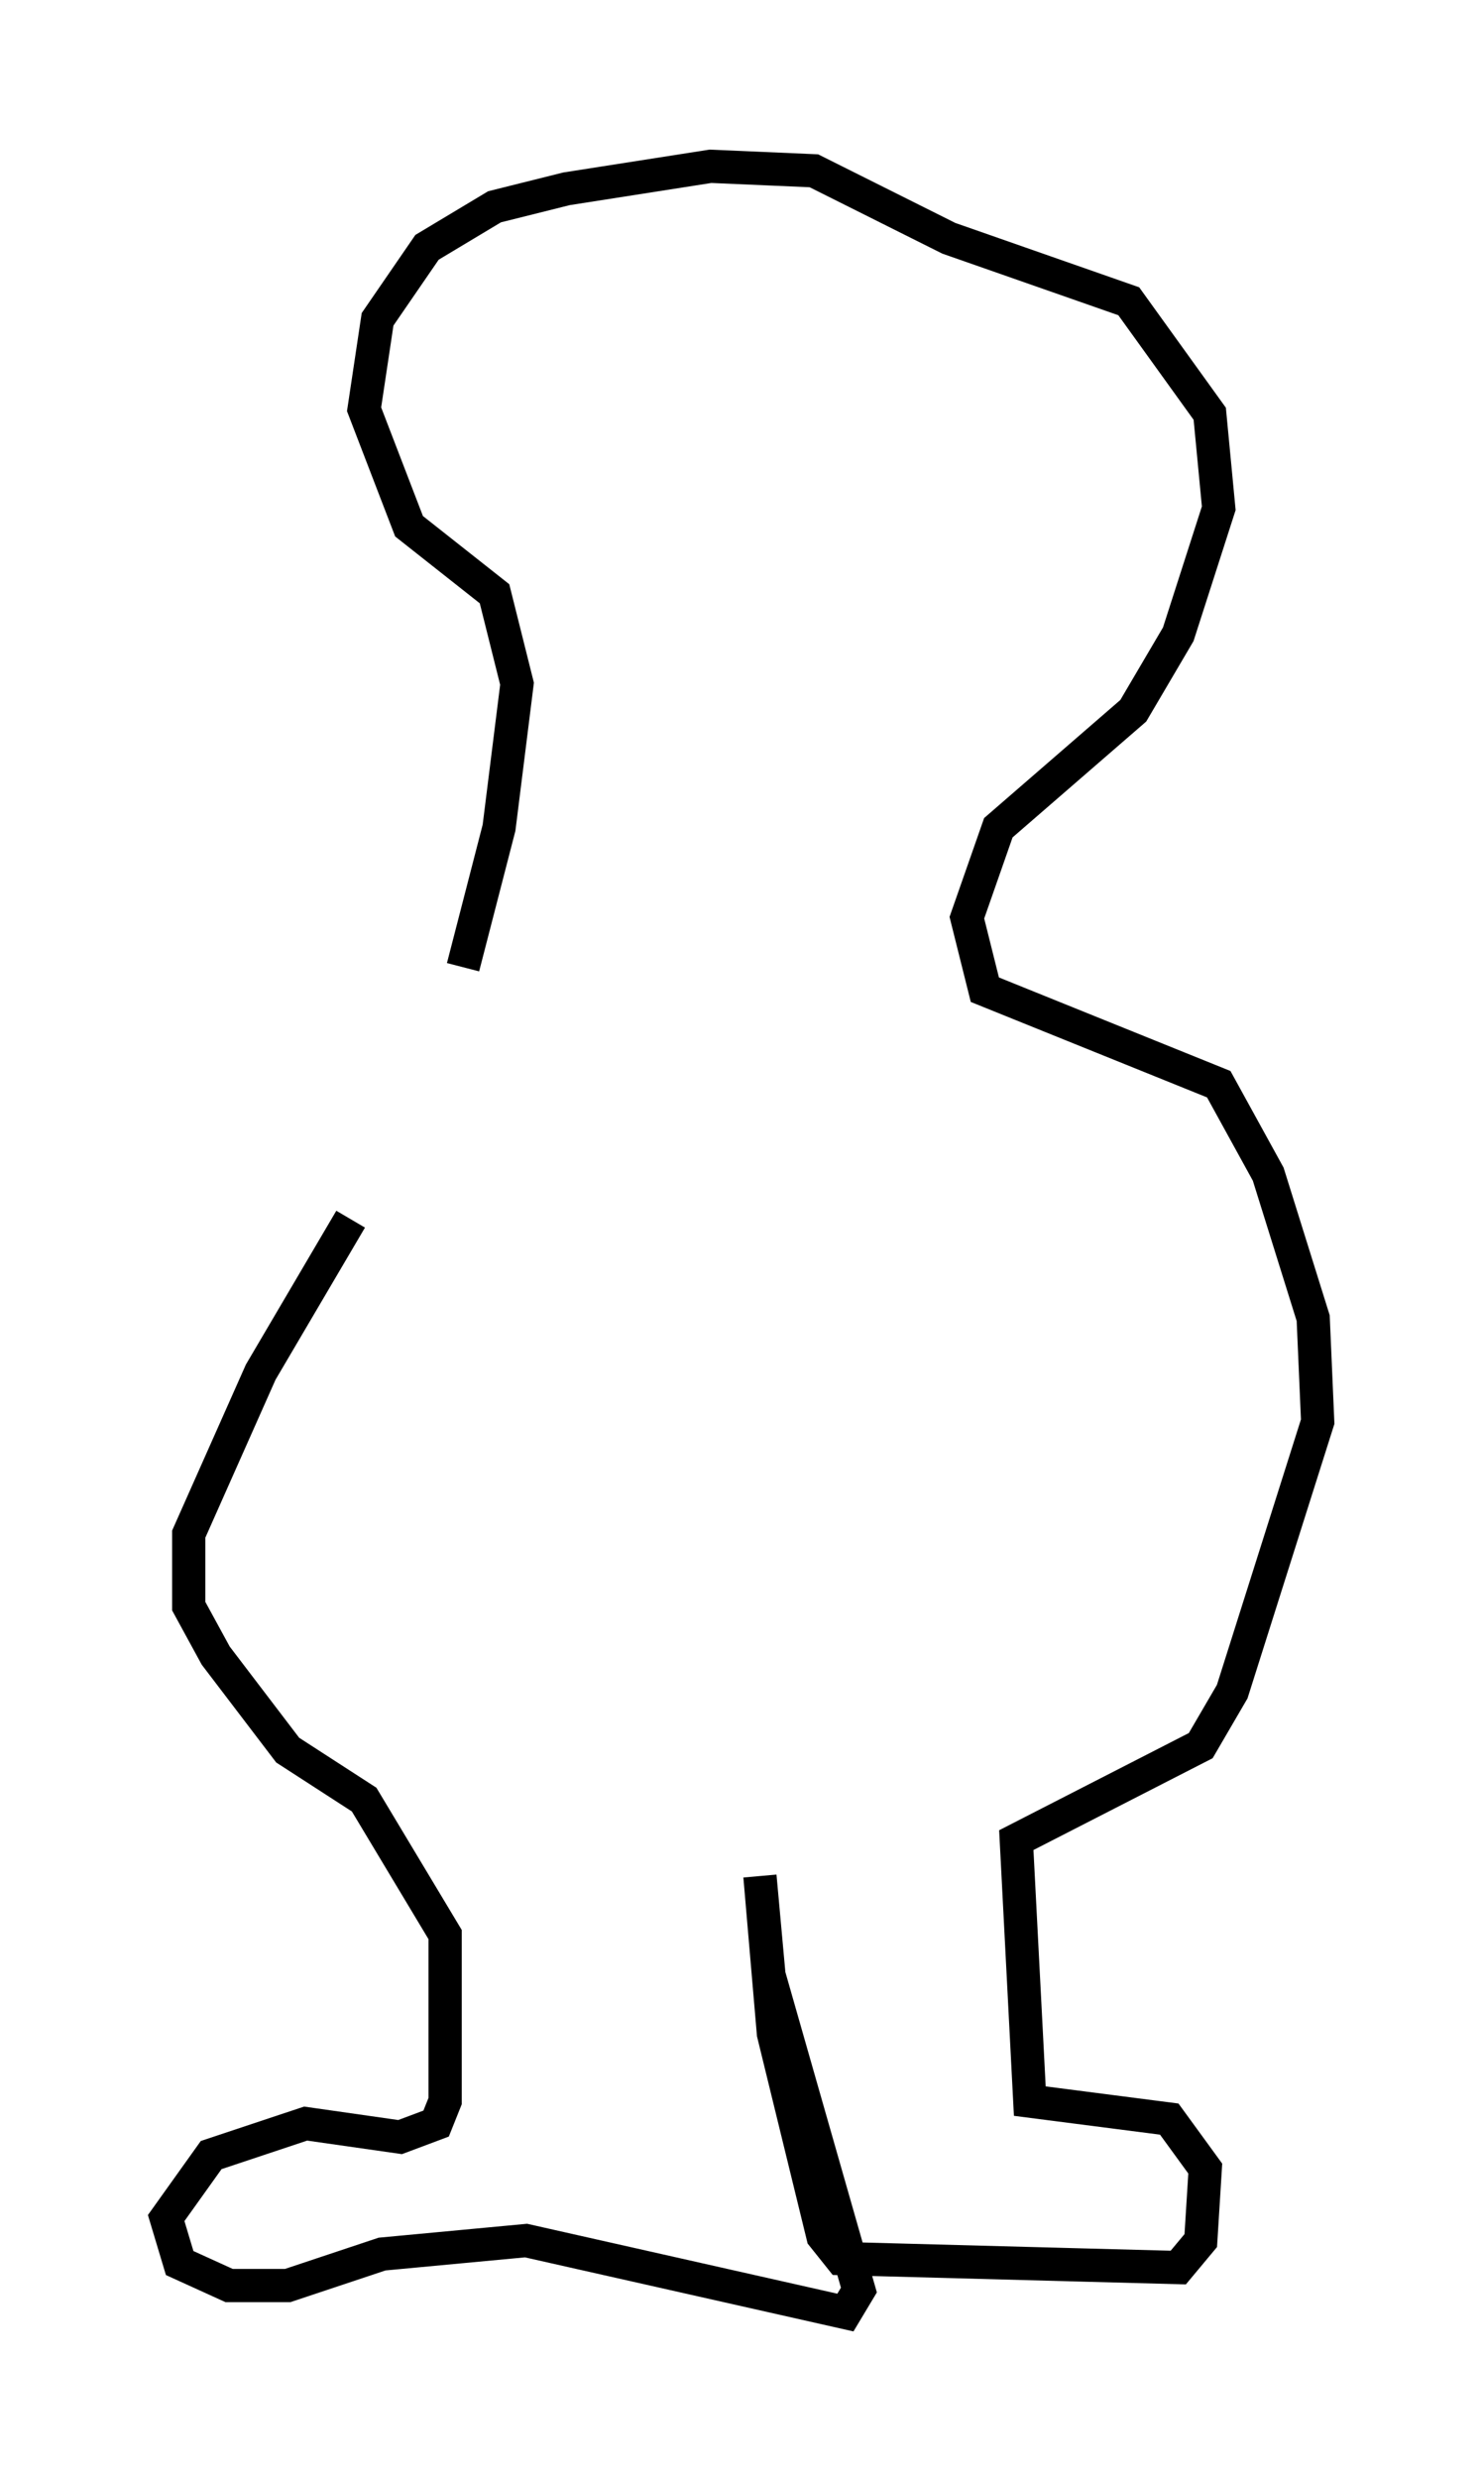 <?xml version="1.0" encoding="utf-8" ?>
<svg baseProfile="full" height="74.546" version="1.1" width="44.641" xmlns="http://www.w3.org/2000/svg" xmlns:ev="http://www.w3.org/2001/xml-events" xmlns:xlink="http://www.w3.org/1999/xlink"><defs /><rect fill="white" height="74.546" width="44.641" x="0" y="0" /><path d="M15.69, 30.304 m-5.142, 6.36 l-2.706, 4.601 -2.165, 4.871 l0.0, 2.165 0.812, 1.488 l2.165, 2.842 2.3, 1.488 l2.436, 4.059 0.0, 5.007 l-0.271, 0.677 -1.083, 0.406 l-2.842, -0.406 -2.842, 0.947 l-1.353, 1.894 0.406, 1.353 l1.488, 0.677 1.759, 0.0 l2.842, -0.947 4.33, -0.406 l9.607, 2.165 0.406, -0.677 l-2.706, -9.472 -0.271, -2.977 l0.406, 4.736 1.488, 6.089 l0.541, 0.677 10.149, 0.271 l0.677, -0.812 0.135, -2.165 l-1.083, -1.488 -4.195, -0.541 l-0.406, -7.848 5.548, -2.842 l0.947, -1.624 2.571, -8.119 l-0.135, -3.112 -1.353, -4.33 l-1.488, -2.706 -7.036, -2.842 l-0.541, -2.165 0.947, -2.706 l4.059, -3.518 1.353, -2.3 l1.218, -3.789 -0.271, -2.842 l-2.436, -3.383 -5.413, -1.894 l-4.059, -2.03 -3.112, -0.135 l-4.33, 0.677 -2.165, 0.541 l-2.03, 1.218 -1.488, 2.165 l-0.406, 2.706 1.353, 3.518 l2.571, 2.03 0.677, 2.706 l-0.541, 4.33 -1.083, 4.195 " fill="none" stroke="black" stroke-width="1" /></svg>